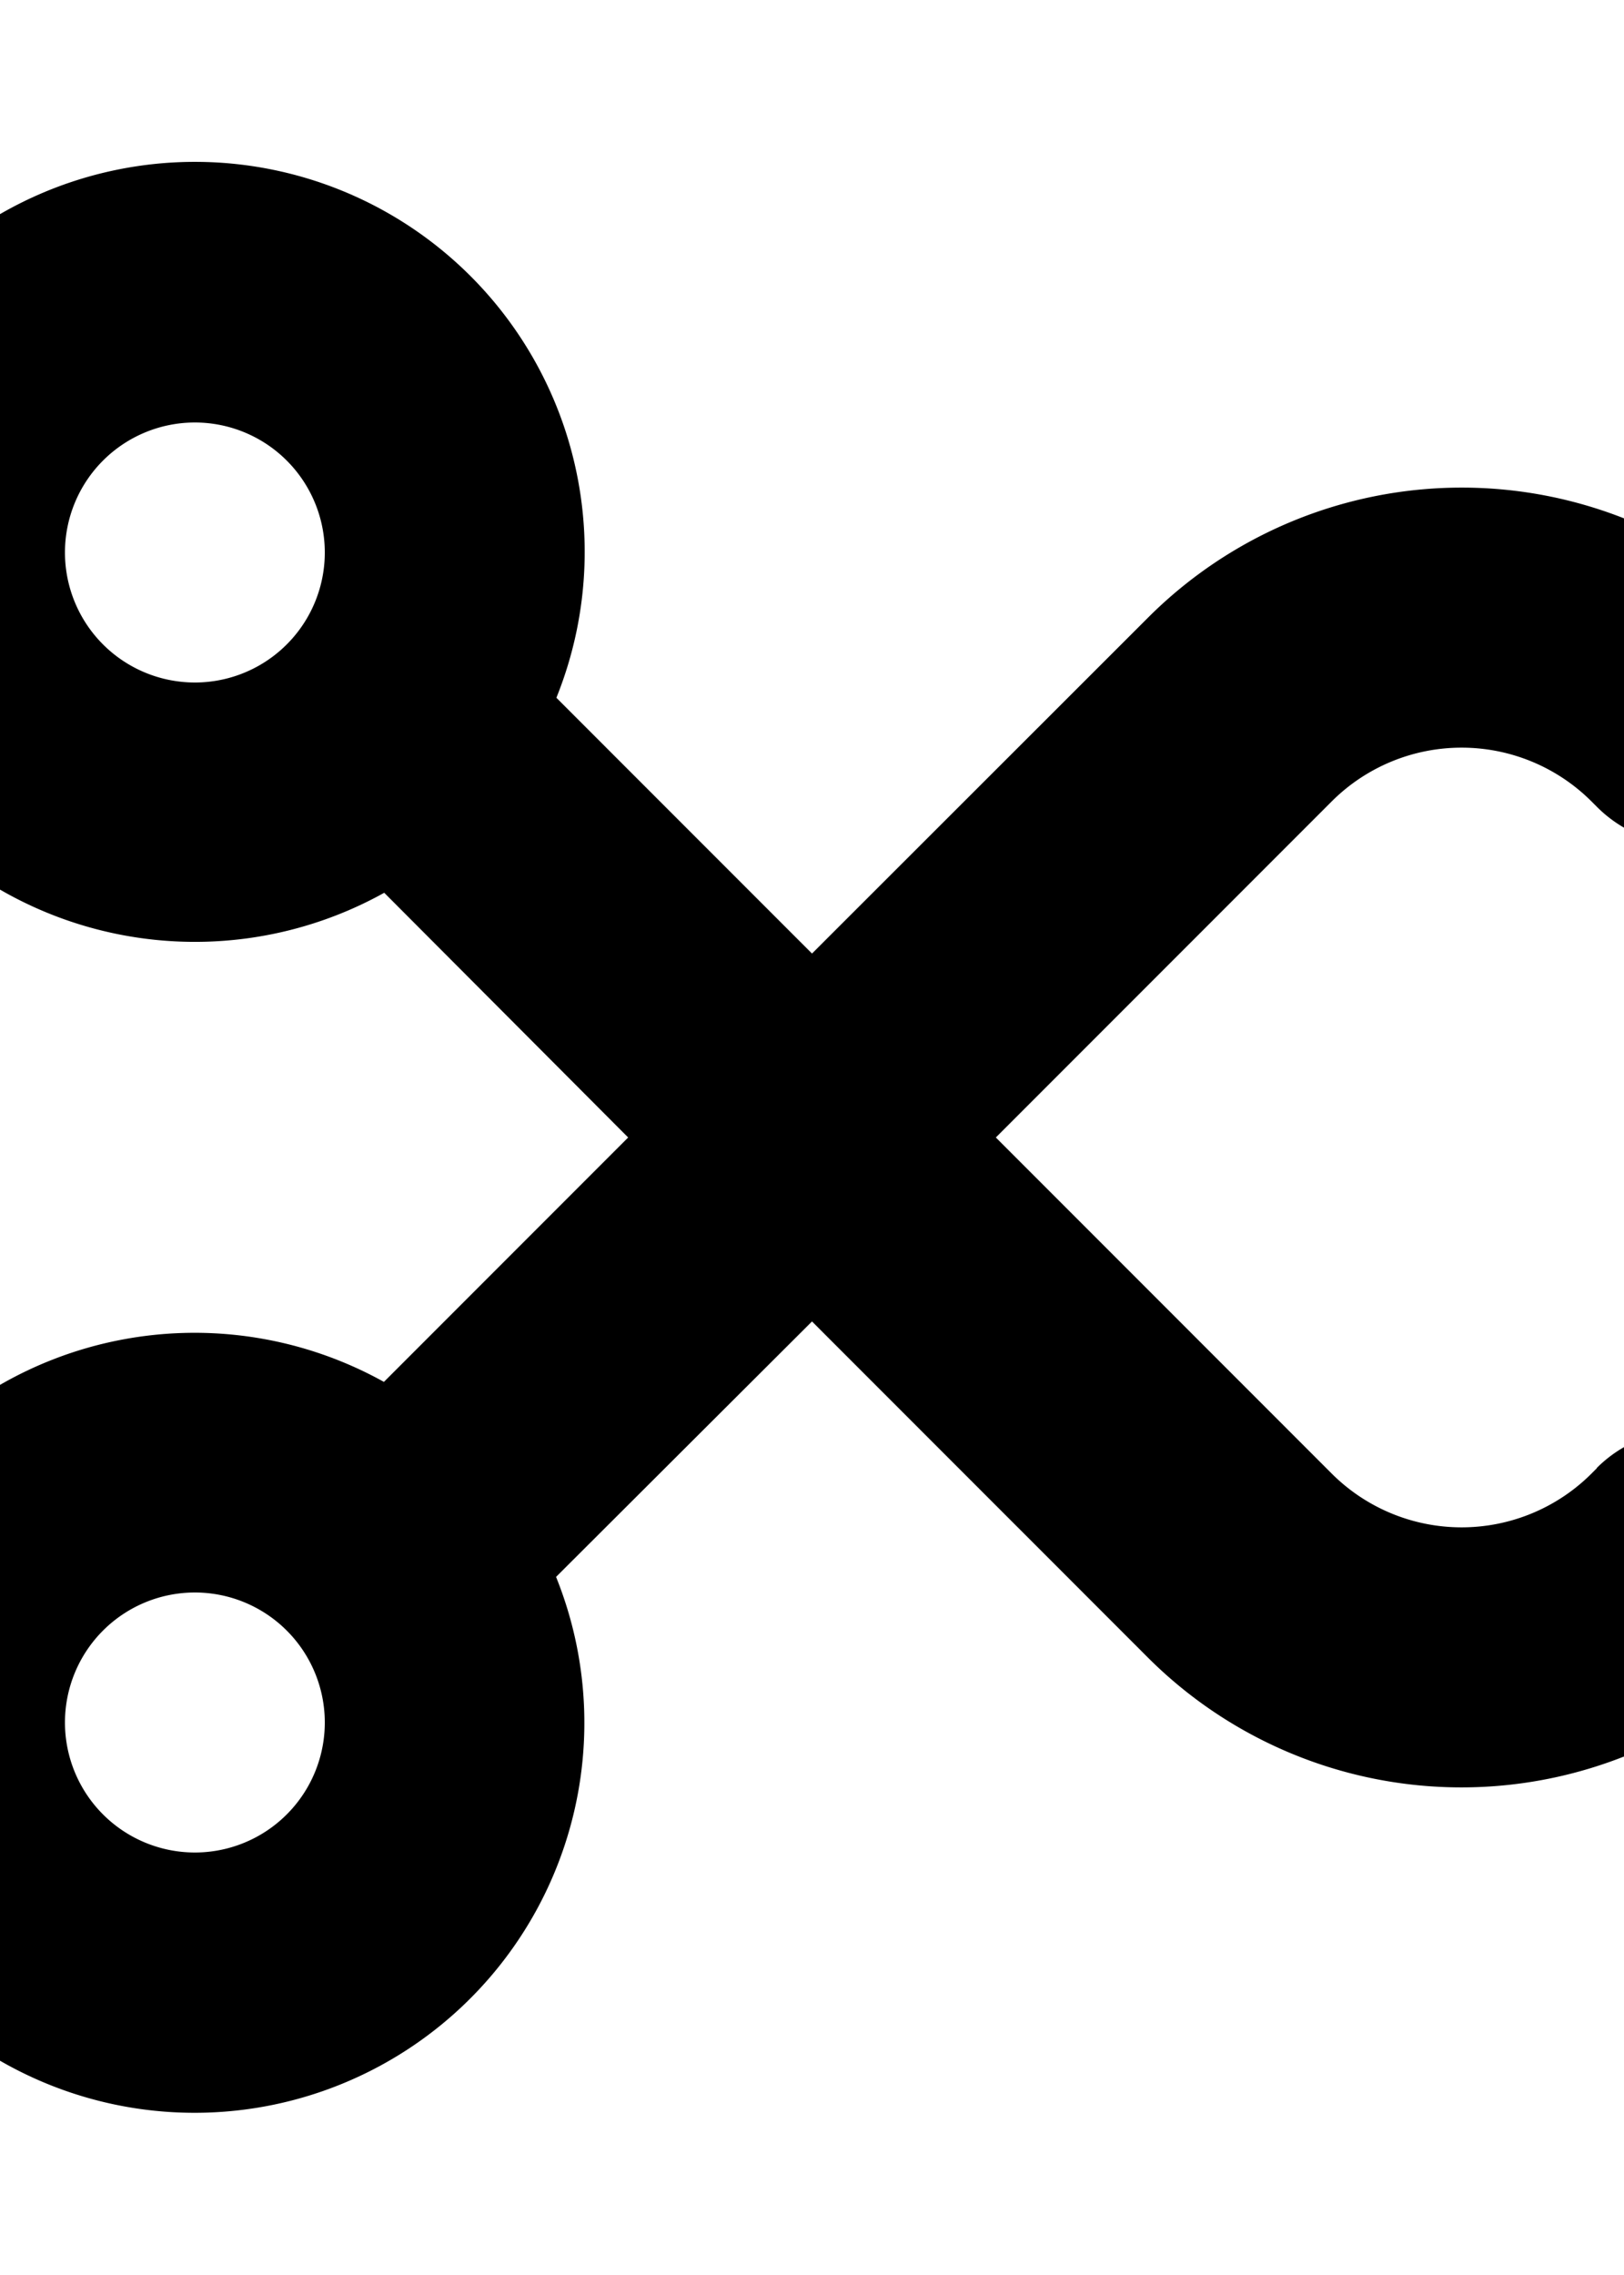 <svg xmlns="http://www.w3.org/2000/svg" data-name="Layer 1" viewBox="25 15 50 70" x="0px" y="0px"><path d="M74.17,60.17l-.17.17a5.66,5.66,0,0,1-8,0L55.66,50,66,39.66a5.66,5.66,0,0,1,8,0l.17.17a4,4,0,0,0,5.66-5.66L79.66,34a13.66,13.66,0,0,0-19.31,0L50,44.34l-7.87-7.87a12,12,0,1,0-5.3,6L44.34,50l-7.52,7.52a12,12,0,1,0,5.3,6L50,55.66,60.34,66a13.66,13.66,0,0,0,19.31,0l.17-.17a4,4,0,0,0-5.66-5.66ZM31,36a4,4,0,1,1,4-4A4,4,0,0,1,31,36Zm0,36a4,4,0,1,1,4-4A4,4,0,0,1,31,72Z"/></svg>